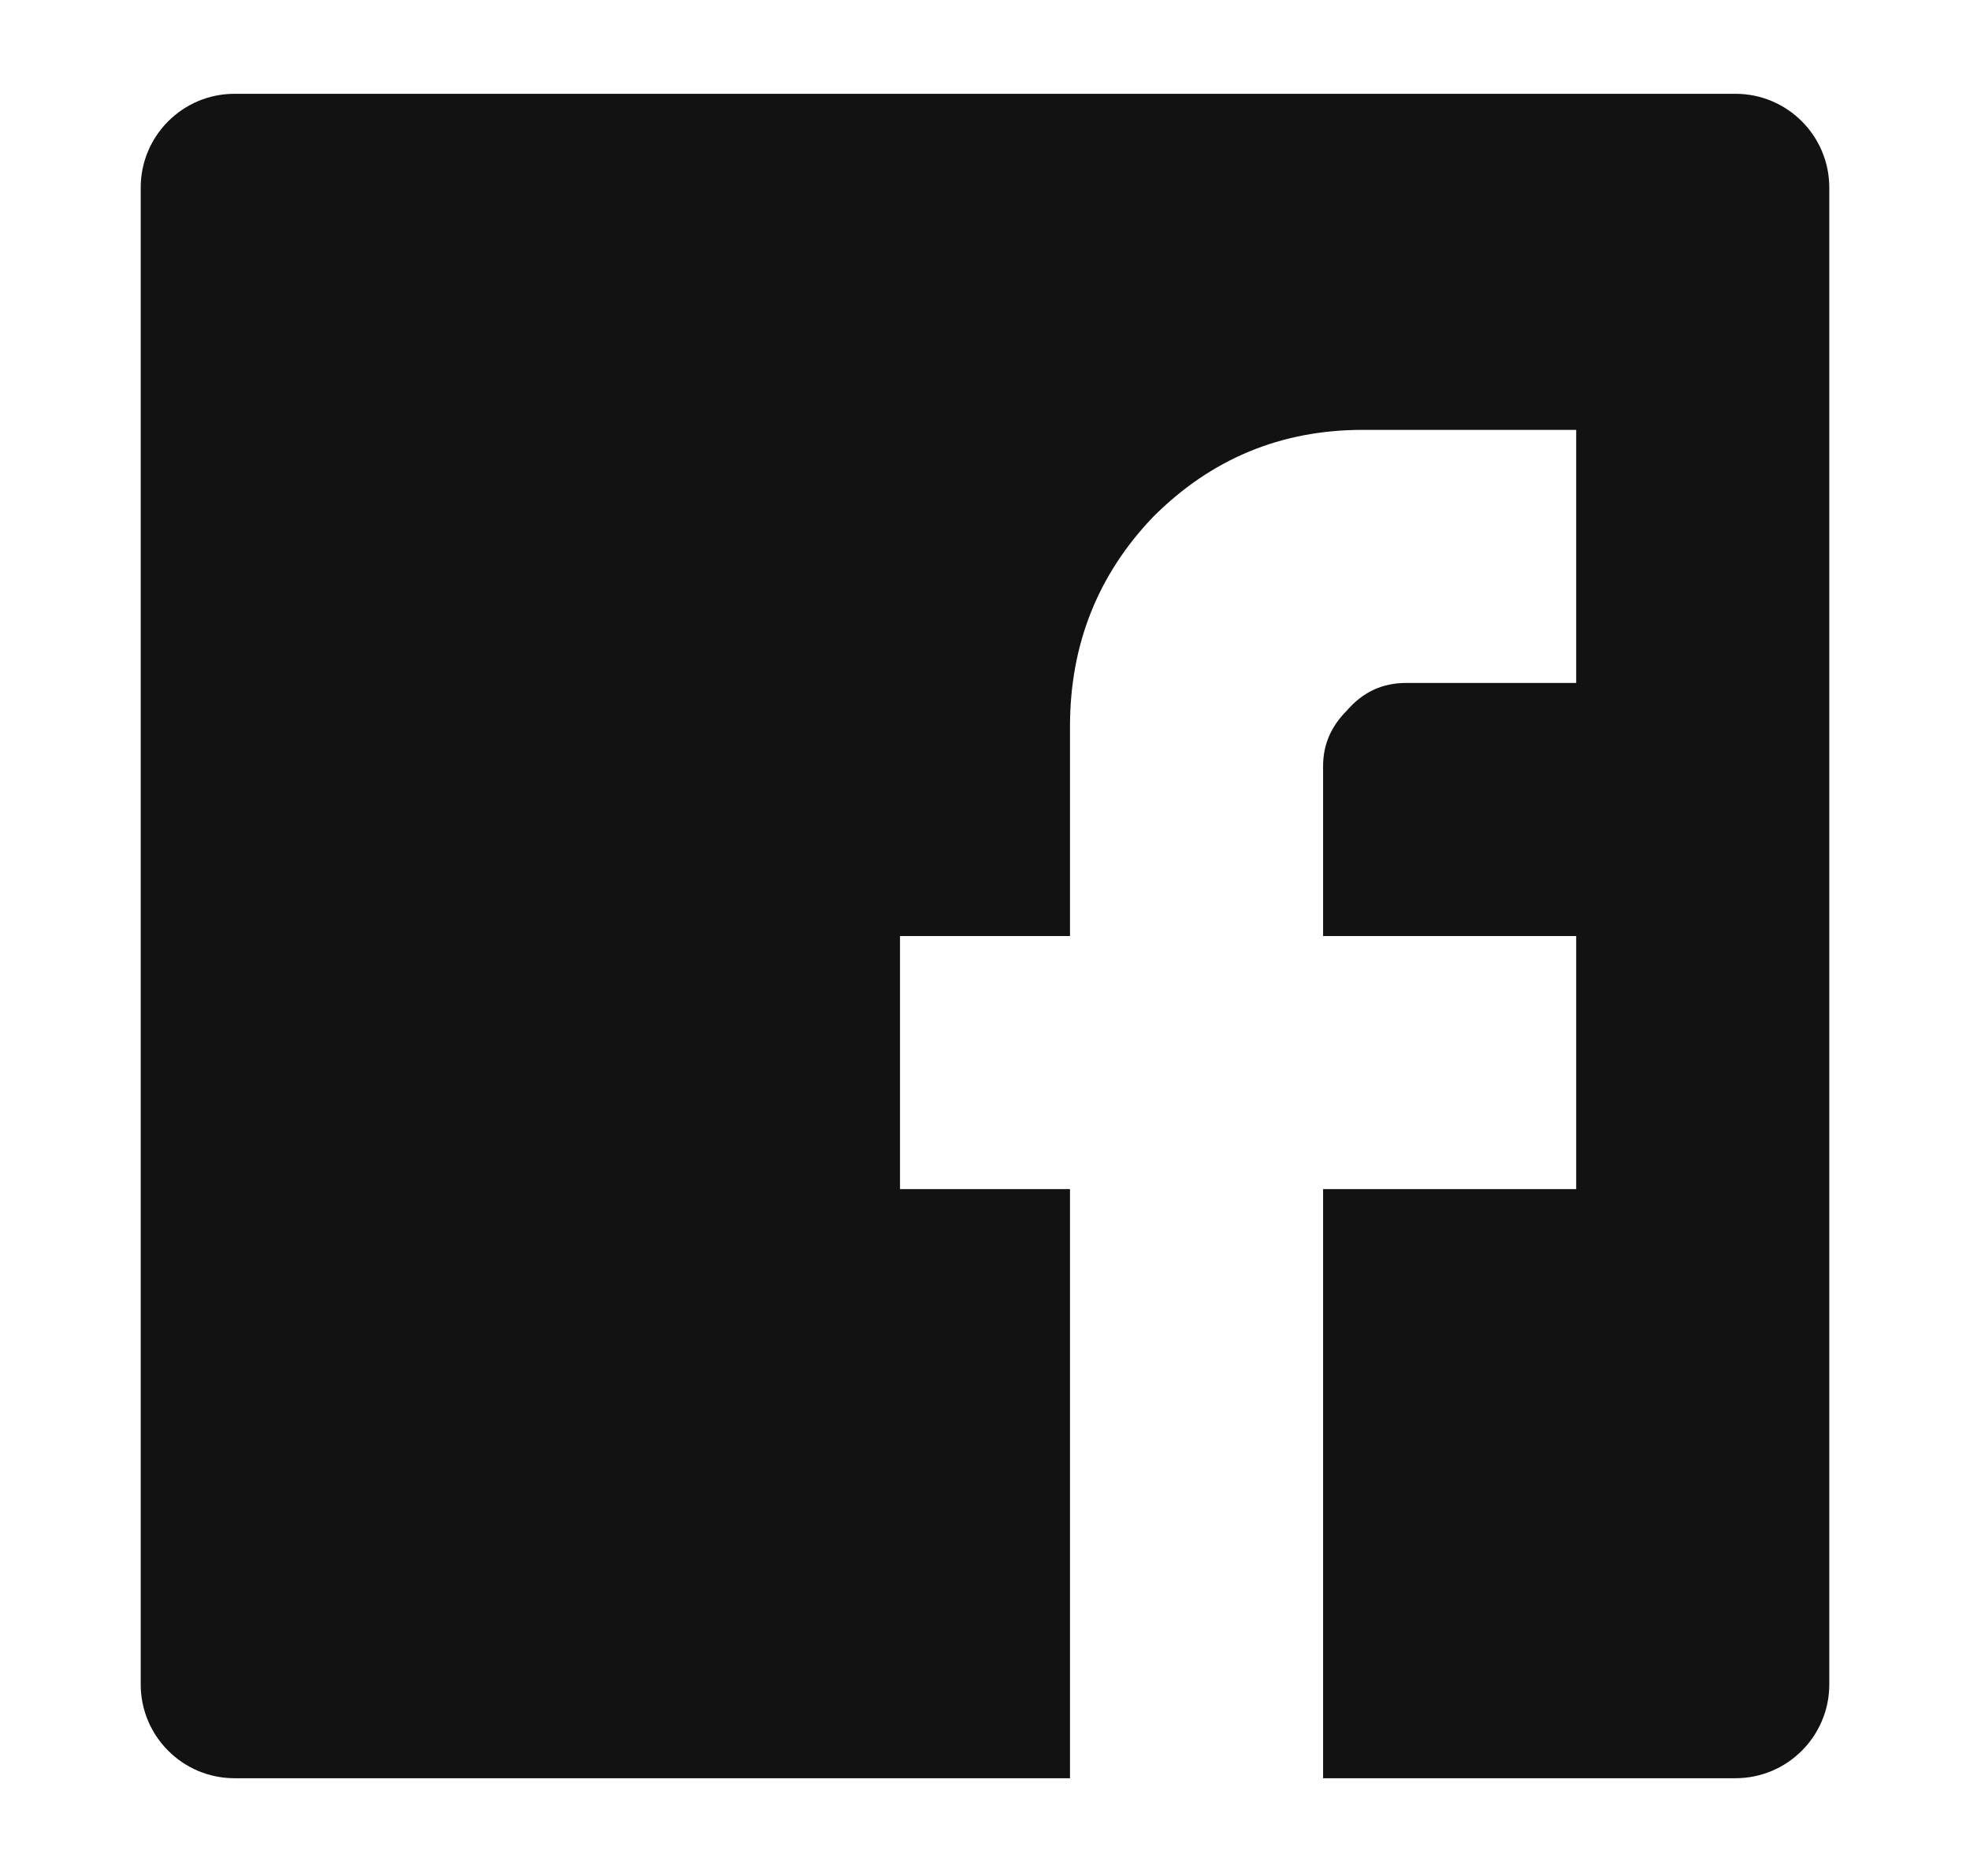 <svg width="21" height="20" viewBox="0 0 21 20" fill="none" xmlns="http://www.w3.org/2000/svg">
<path d="M16.802 4.583H14.526C13.655 4.583 12.91 4.892 12.292 5.511C11.701 6.129 11.406 6.874 11.406 7.745V9.979H9.594V12.677H11.406V18.958H14.104V12.677H16.802V9.979H14.104V8.166C14.104 7.941 14.188 7.745 14.357 7.576C14.526 7.379 14.736 7.281 14.989 7.281H16.802V4.583ZM1.5 2C1.5 1.448 1.948 1 2.5 1H18.5C19.052 1 19.5 1.448 19.5 2V17.958C19.5 18.51 19.052 18.958 18.5 18.958H2.5C1.948 18.958 1.5 18.51 1.5 17.958V2Z" fill="#121212"/>
</svg>
